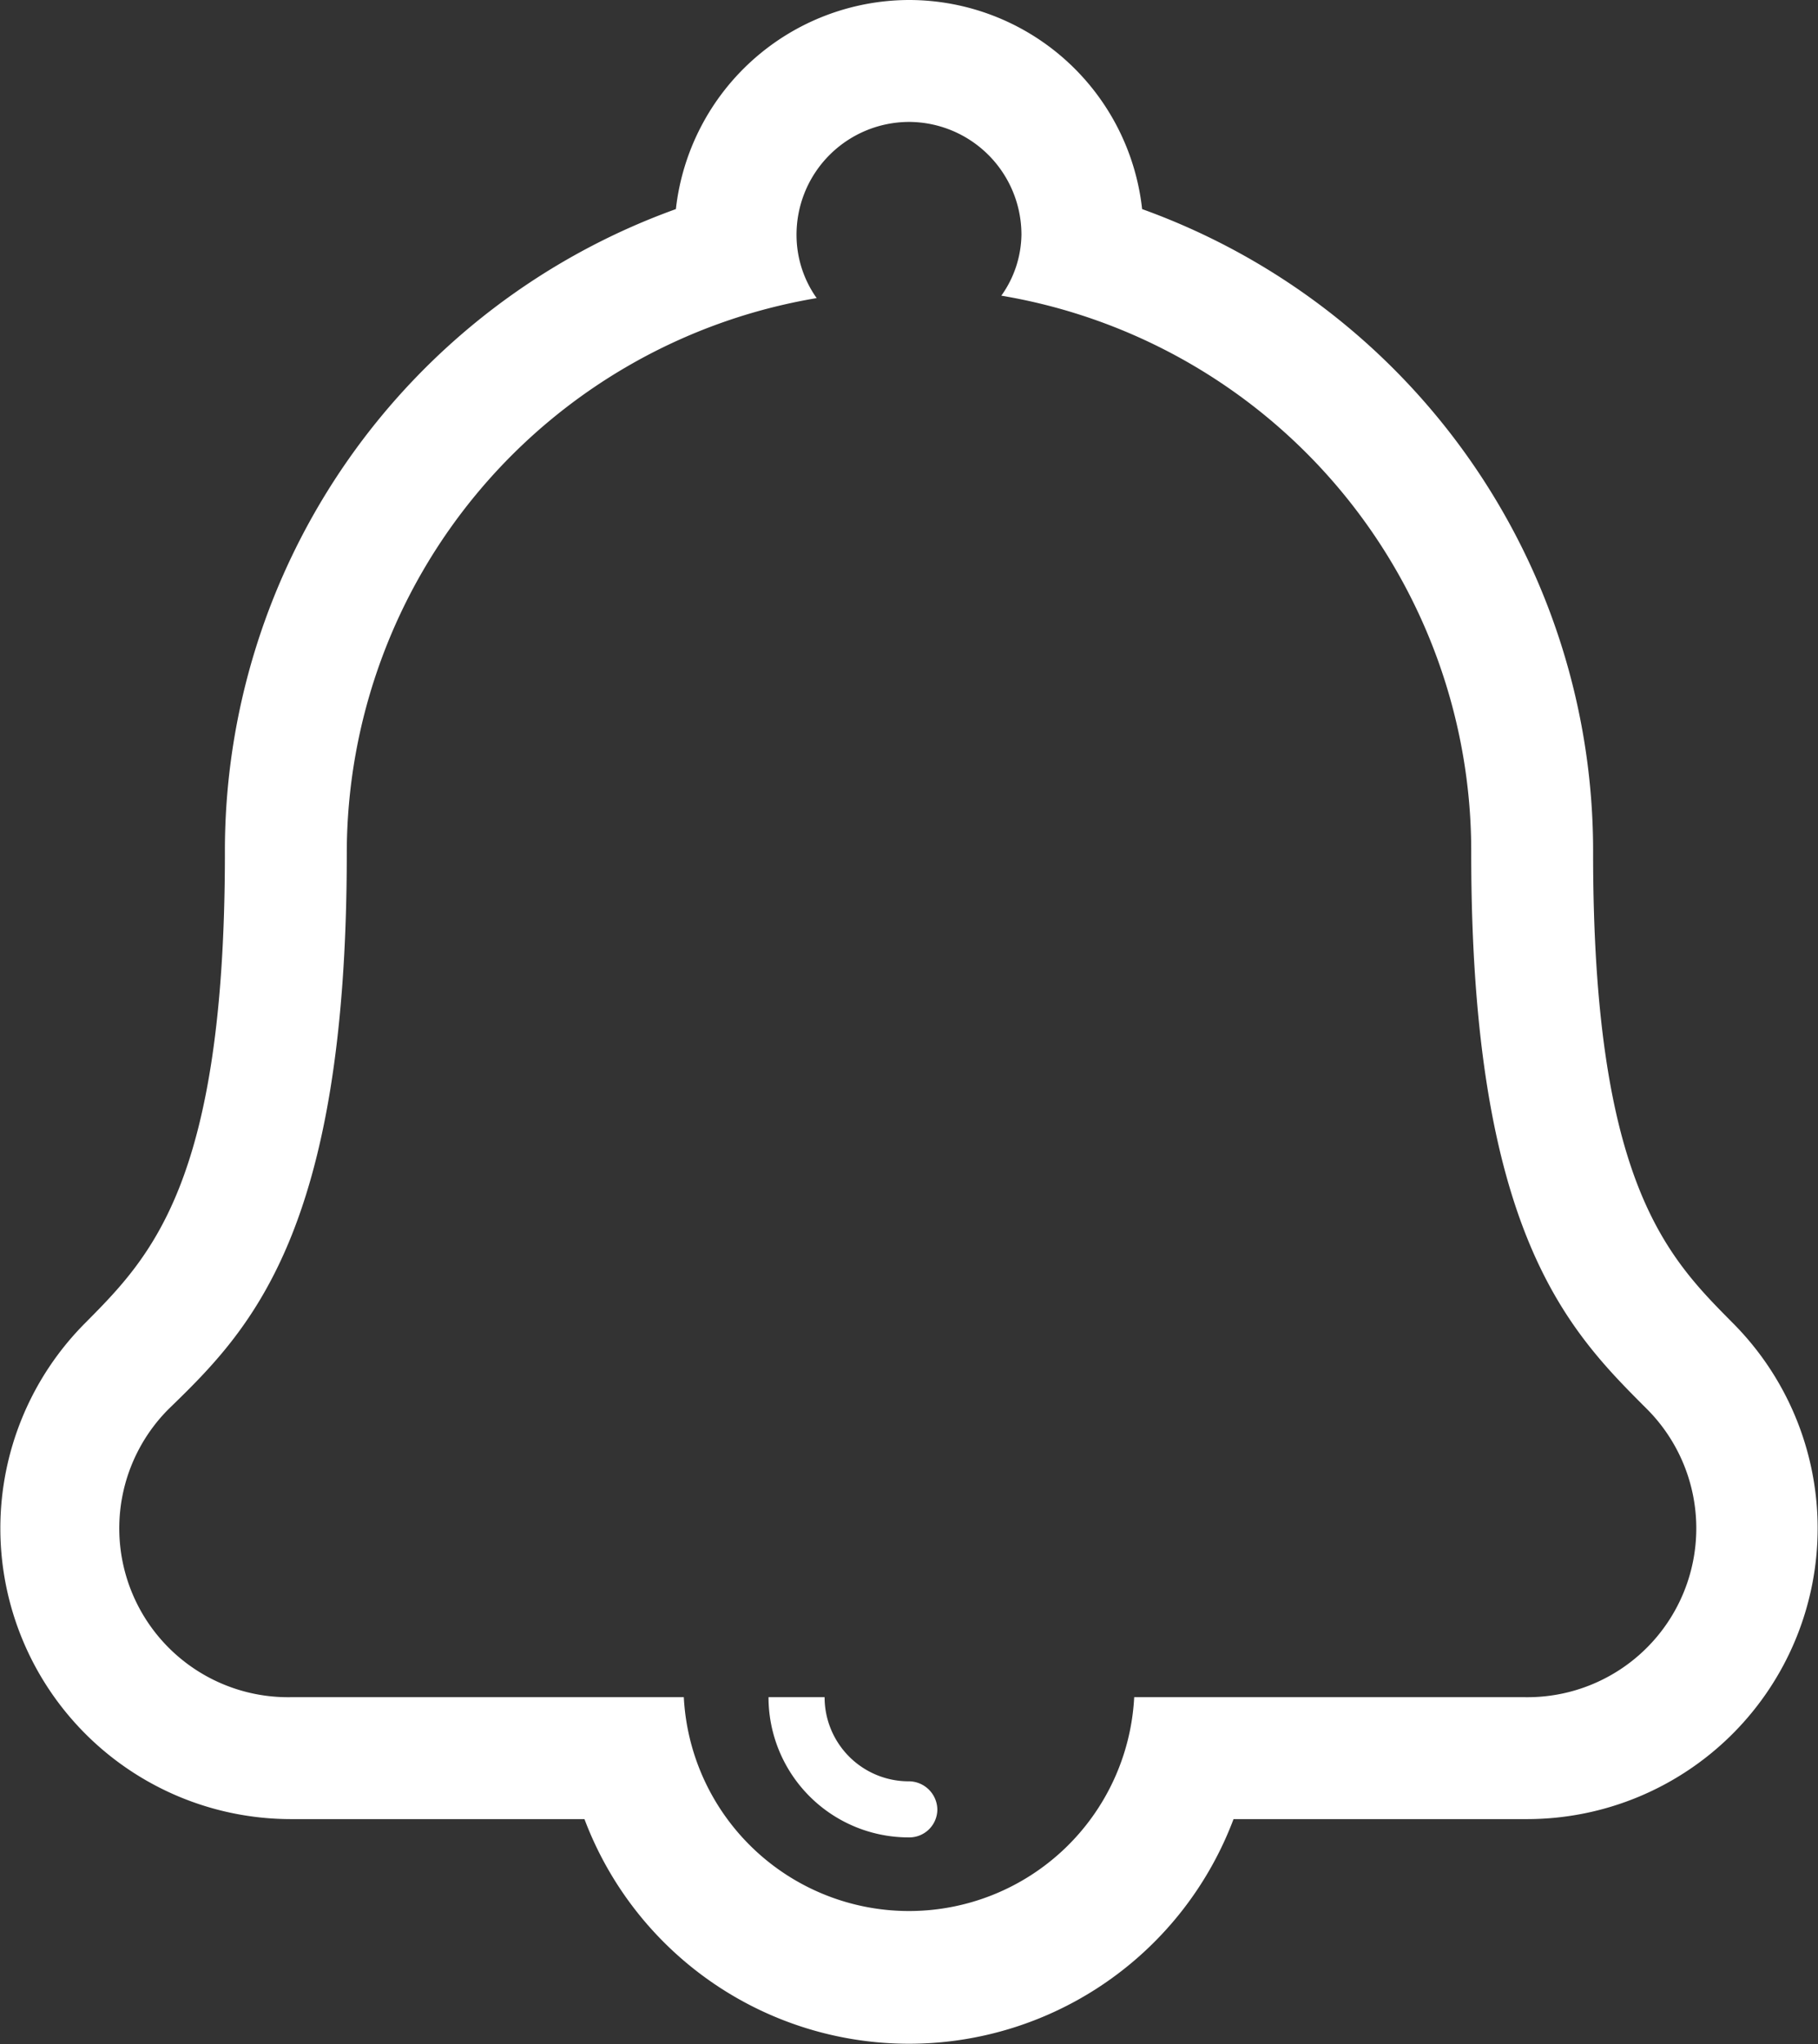 <svg xmlns="http://www.w3.org/2000/svg" viewBox="0 0 29.83 33.53"><rect x="0" y="0" width="29.83" height="33.53" fill="#333333" stroke="none"/><defs><style>.cls-11{fill:#fff;}</style></defs><title>notification</title><g id="Layer_2" data-name="Layer 2"><g id="Layer_1-2" data-name="Layer 1"><path class="cls-11" d="M14.92,2a1.85,1.85,0,0,1,1.84,1.85,1.76,1.76,0,0,1-.33,1A9.24,9.24,0,0,1,24.14,14c0,6.23,1.6,7.83,2.88,9.11a2.77,2.77,0,0,1-2,4.73H18.61a3.7,3.7,0,0,1-7.39,0H4.77a2.77,2.77,0,0,1-2-4.73C4.09,21.83,5.69,20.23,5.69,14A9.24,9.24,0,0,1,13.4,4.89a1.79,1.79,0,0,1-.33-1A1.85,1.85,0,0,1,14.92,2m0,28.14a.46.46,0,0,0,.46-.46.47.47,0,0,0-.46-.46,1.38,1.38,0,0,1-1.39-1.38h-.92a2.3,2.3,0,0,0,2.31,2.3M14.92,0a3.86,3.86,0,0,0-3.83,3.43A11.19,11.19,0,0,0,3.69,14c0,5.4-1.22,6.62-2.29,7.7a4.77,4.77,0,0,0,3.37,8.14H9.59a5.69,5.69,0,0,0,10.65,0h4.82a4.77,4.77,0,0,0,3.37-8.14c-1.07-1.08-2.29-2.29-2.29-7.7a11.19,11.19,0,0,0-7.4-10.57A3.85,3.85,0,0,0,14.92,0Z"/></g></g></svg>